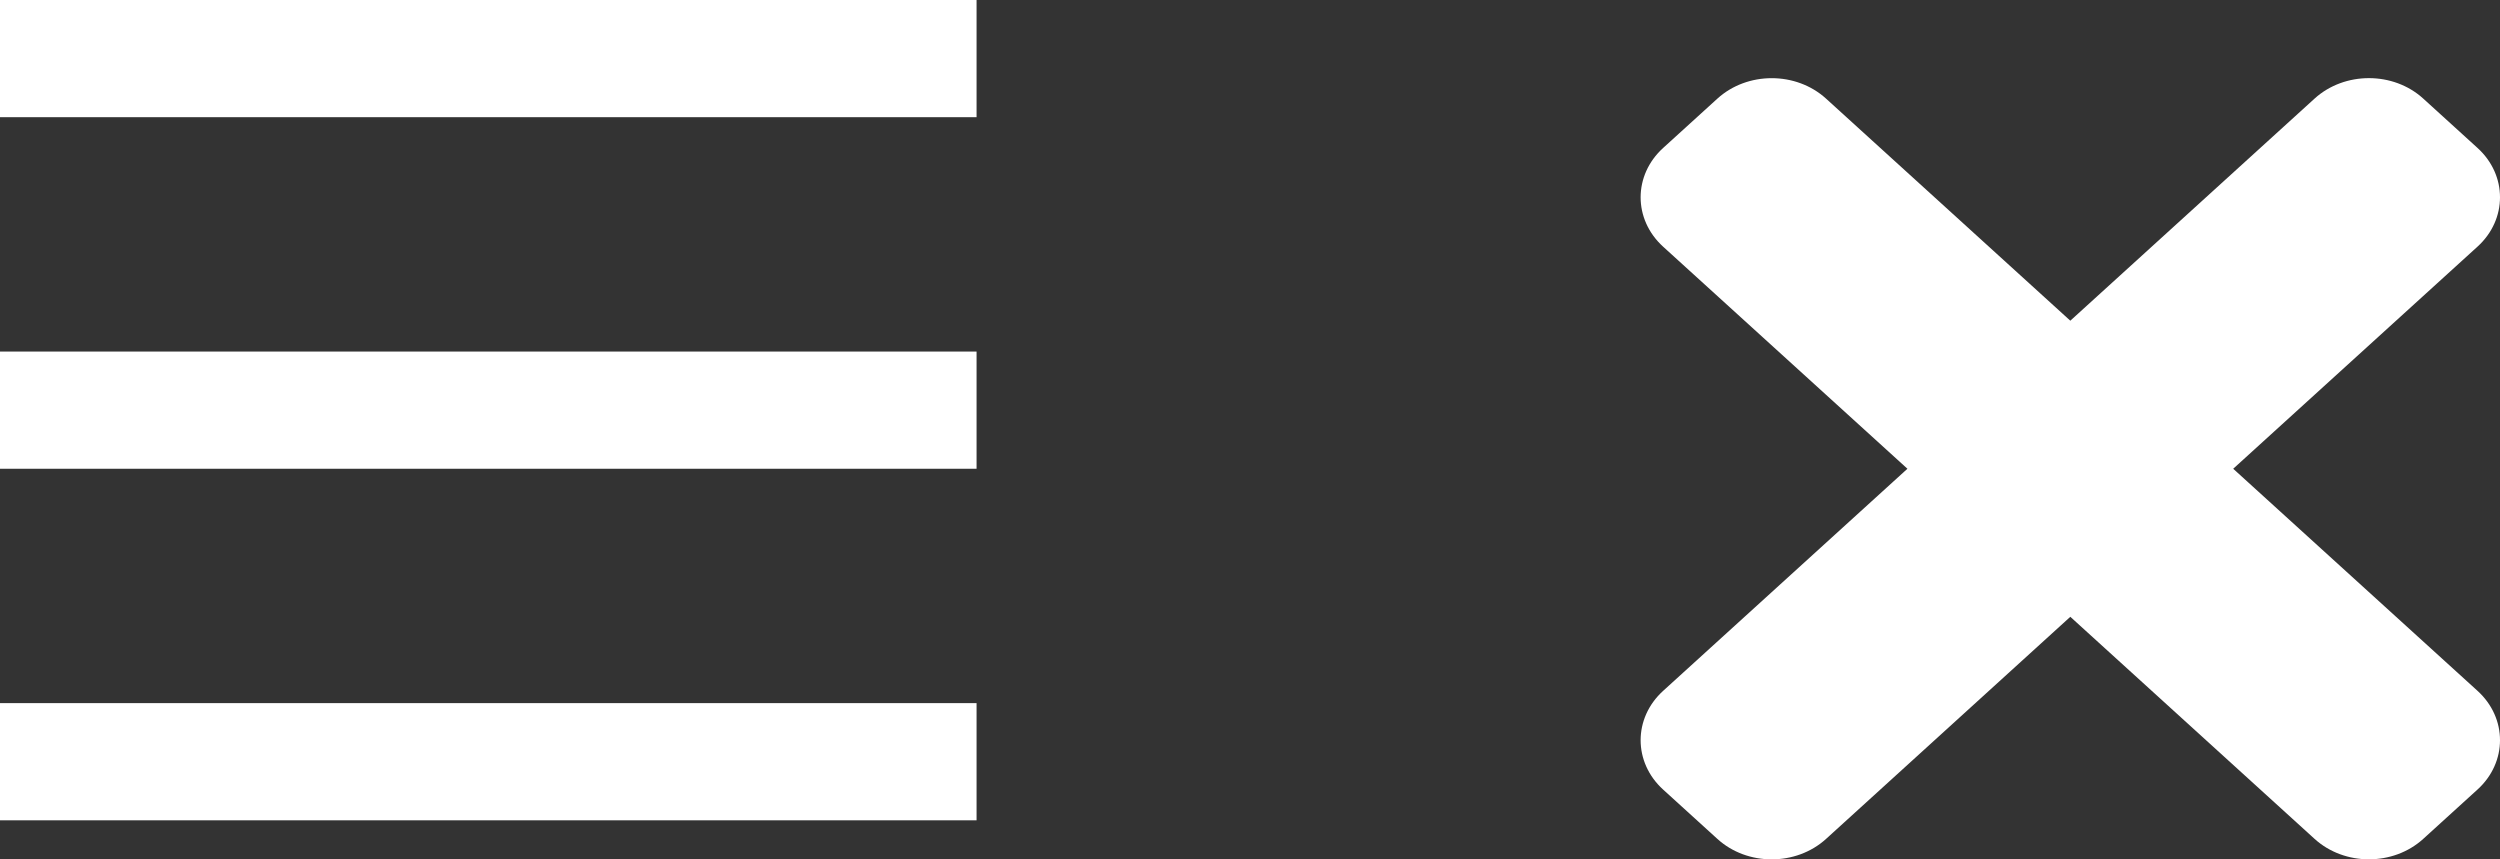 <svg width="64" height="22" fill="none" xmlns="http://www.w3.org/2000/svg"><rect width="100%" height="100%" fill="#333333" stroke="none"/><path stroke="#fff" stroke-width="3" d="M0 1.5h25M0 10.5h25M0 19.5h25"/><path d="m57.17 12 6.254-5.686c.768-.698.768-1.829 0-2.527l-1.39-1.264c-.767-.697-2.011-.697-2.78 0L53 8.21l-6.254-5.686c-.768-.697-2.012-.697-2.78 0l-1.39 1.264c-.768.698-.768 1.829 0 2.527L48.83 12l-6.254 5.686c-.768.698-.768 1.829 0 2.527l1.39 1.264c.767.697 2.012.697 2.78 0L53 15.79l6.254 5.686c.768.697 2.013.697 2.78 0l1.39-1.264c.768-.698.768-1.829 0-2.527L57.17 12Z" fill="#fff"/></svg>